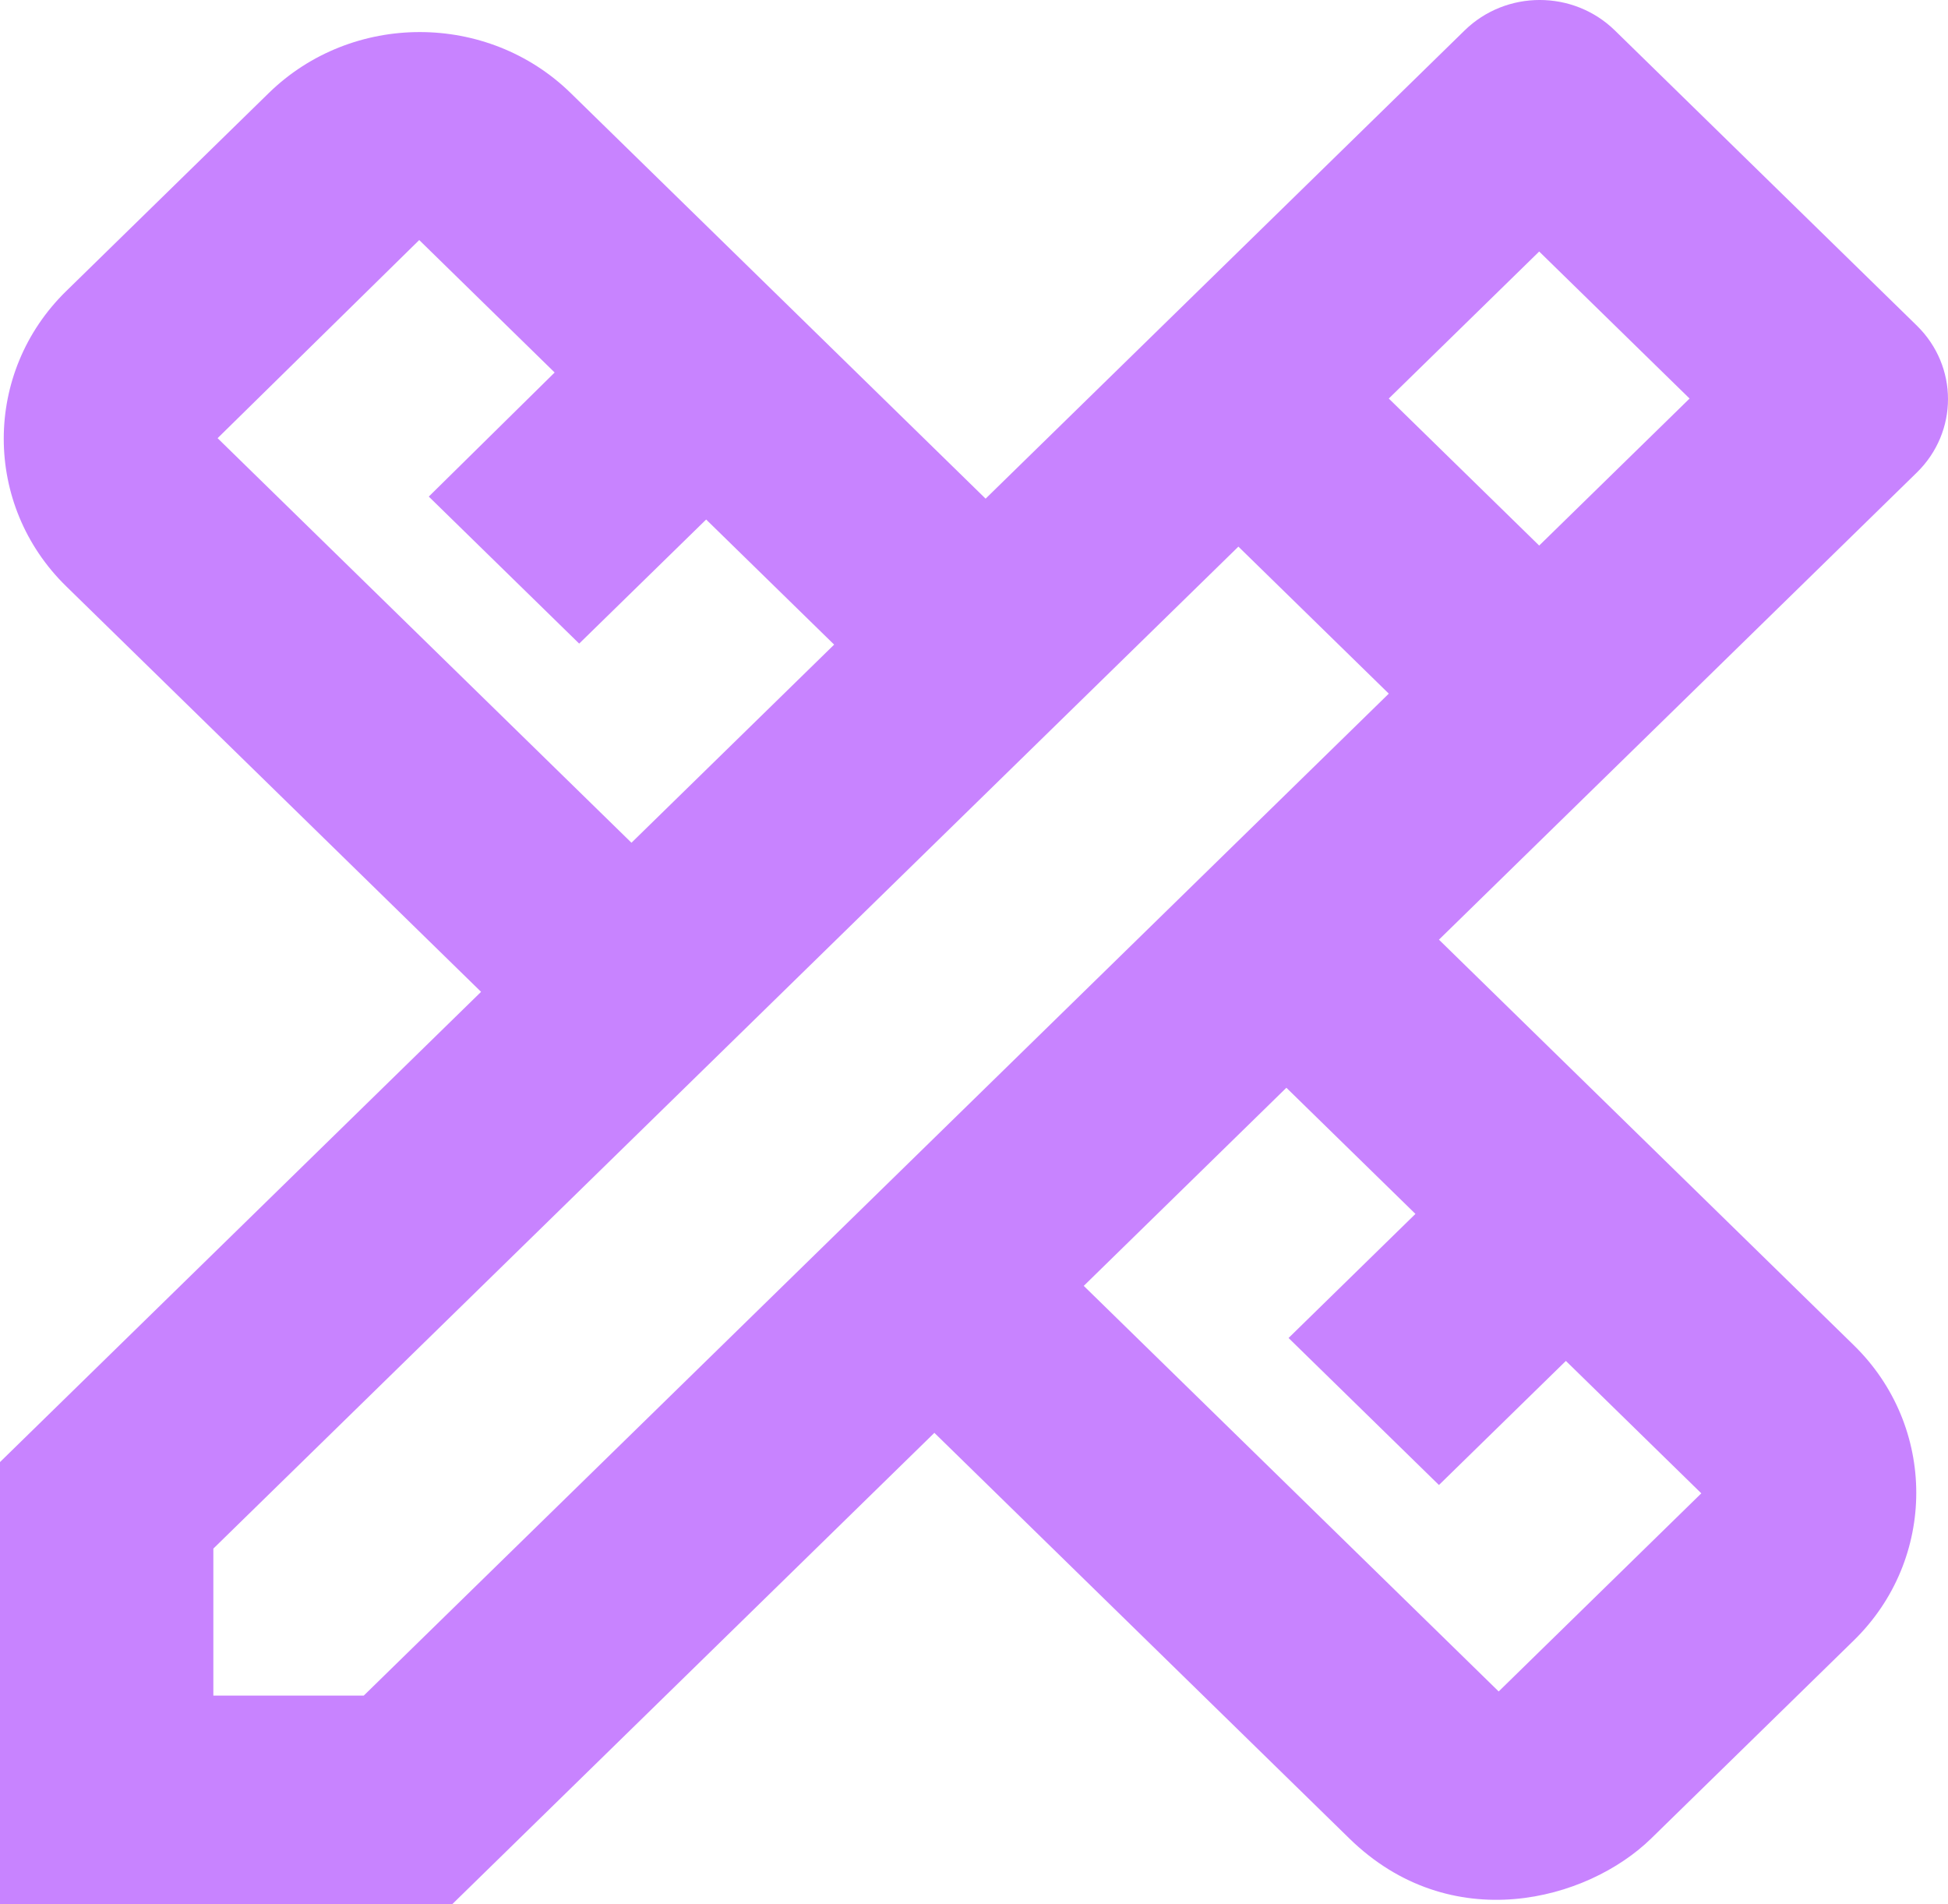 <svg width="44" height="43" viewBox="0 0 44 43" fill="none" xmlns="http://www.w3.org/2000/svg">
<path d="M43.295 10.672C44.235 9.754 44.235 8.27 43.295 7.352L36.477 0.689C35.537 -0.23 34.019 -0.23 33.08 0.689L22.262 11.261L12.89 2.101C11.011 0.265 7.951 0.265 6.071 2.101L1.494 6.575C-0.385 8.412 -0.385 11.402 1.494 13.239L10.866 22.398L0 33.017V43H10.216L21.105 32.357L30.478 41.517C32.767 43.754 35.85 42.929 37.296 41.517L41.874 37.043C43.753 35.206 43.753 32.216 41.874 30.38L32.502 21.22L43.295 10.672ZM4.915 9.895L9.469 5.421L12.528 8.412L9.685 11.214L13.082 14.534L15.95 11.732L18.841 14.557L14.263 19.031L4.915 9.895ZM31.971 27.413L29.105 30.215L32.502 33.535L35.369 30.733L38.428 33.723L33.851 38.197L24.479 29.038L29.056 24.564L31.971 27.413ZM8.216 38.291H4.819V34.971L27.972 12.344L31.104 15.405L31.369 15.664L8.216 38.291ZM31.369 9L34.766 5.68L38.163 9L34.766 12.32L31.369 9Z" fill="#C883FF"/>
</svg>
